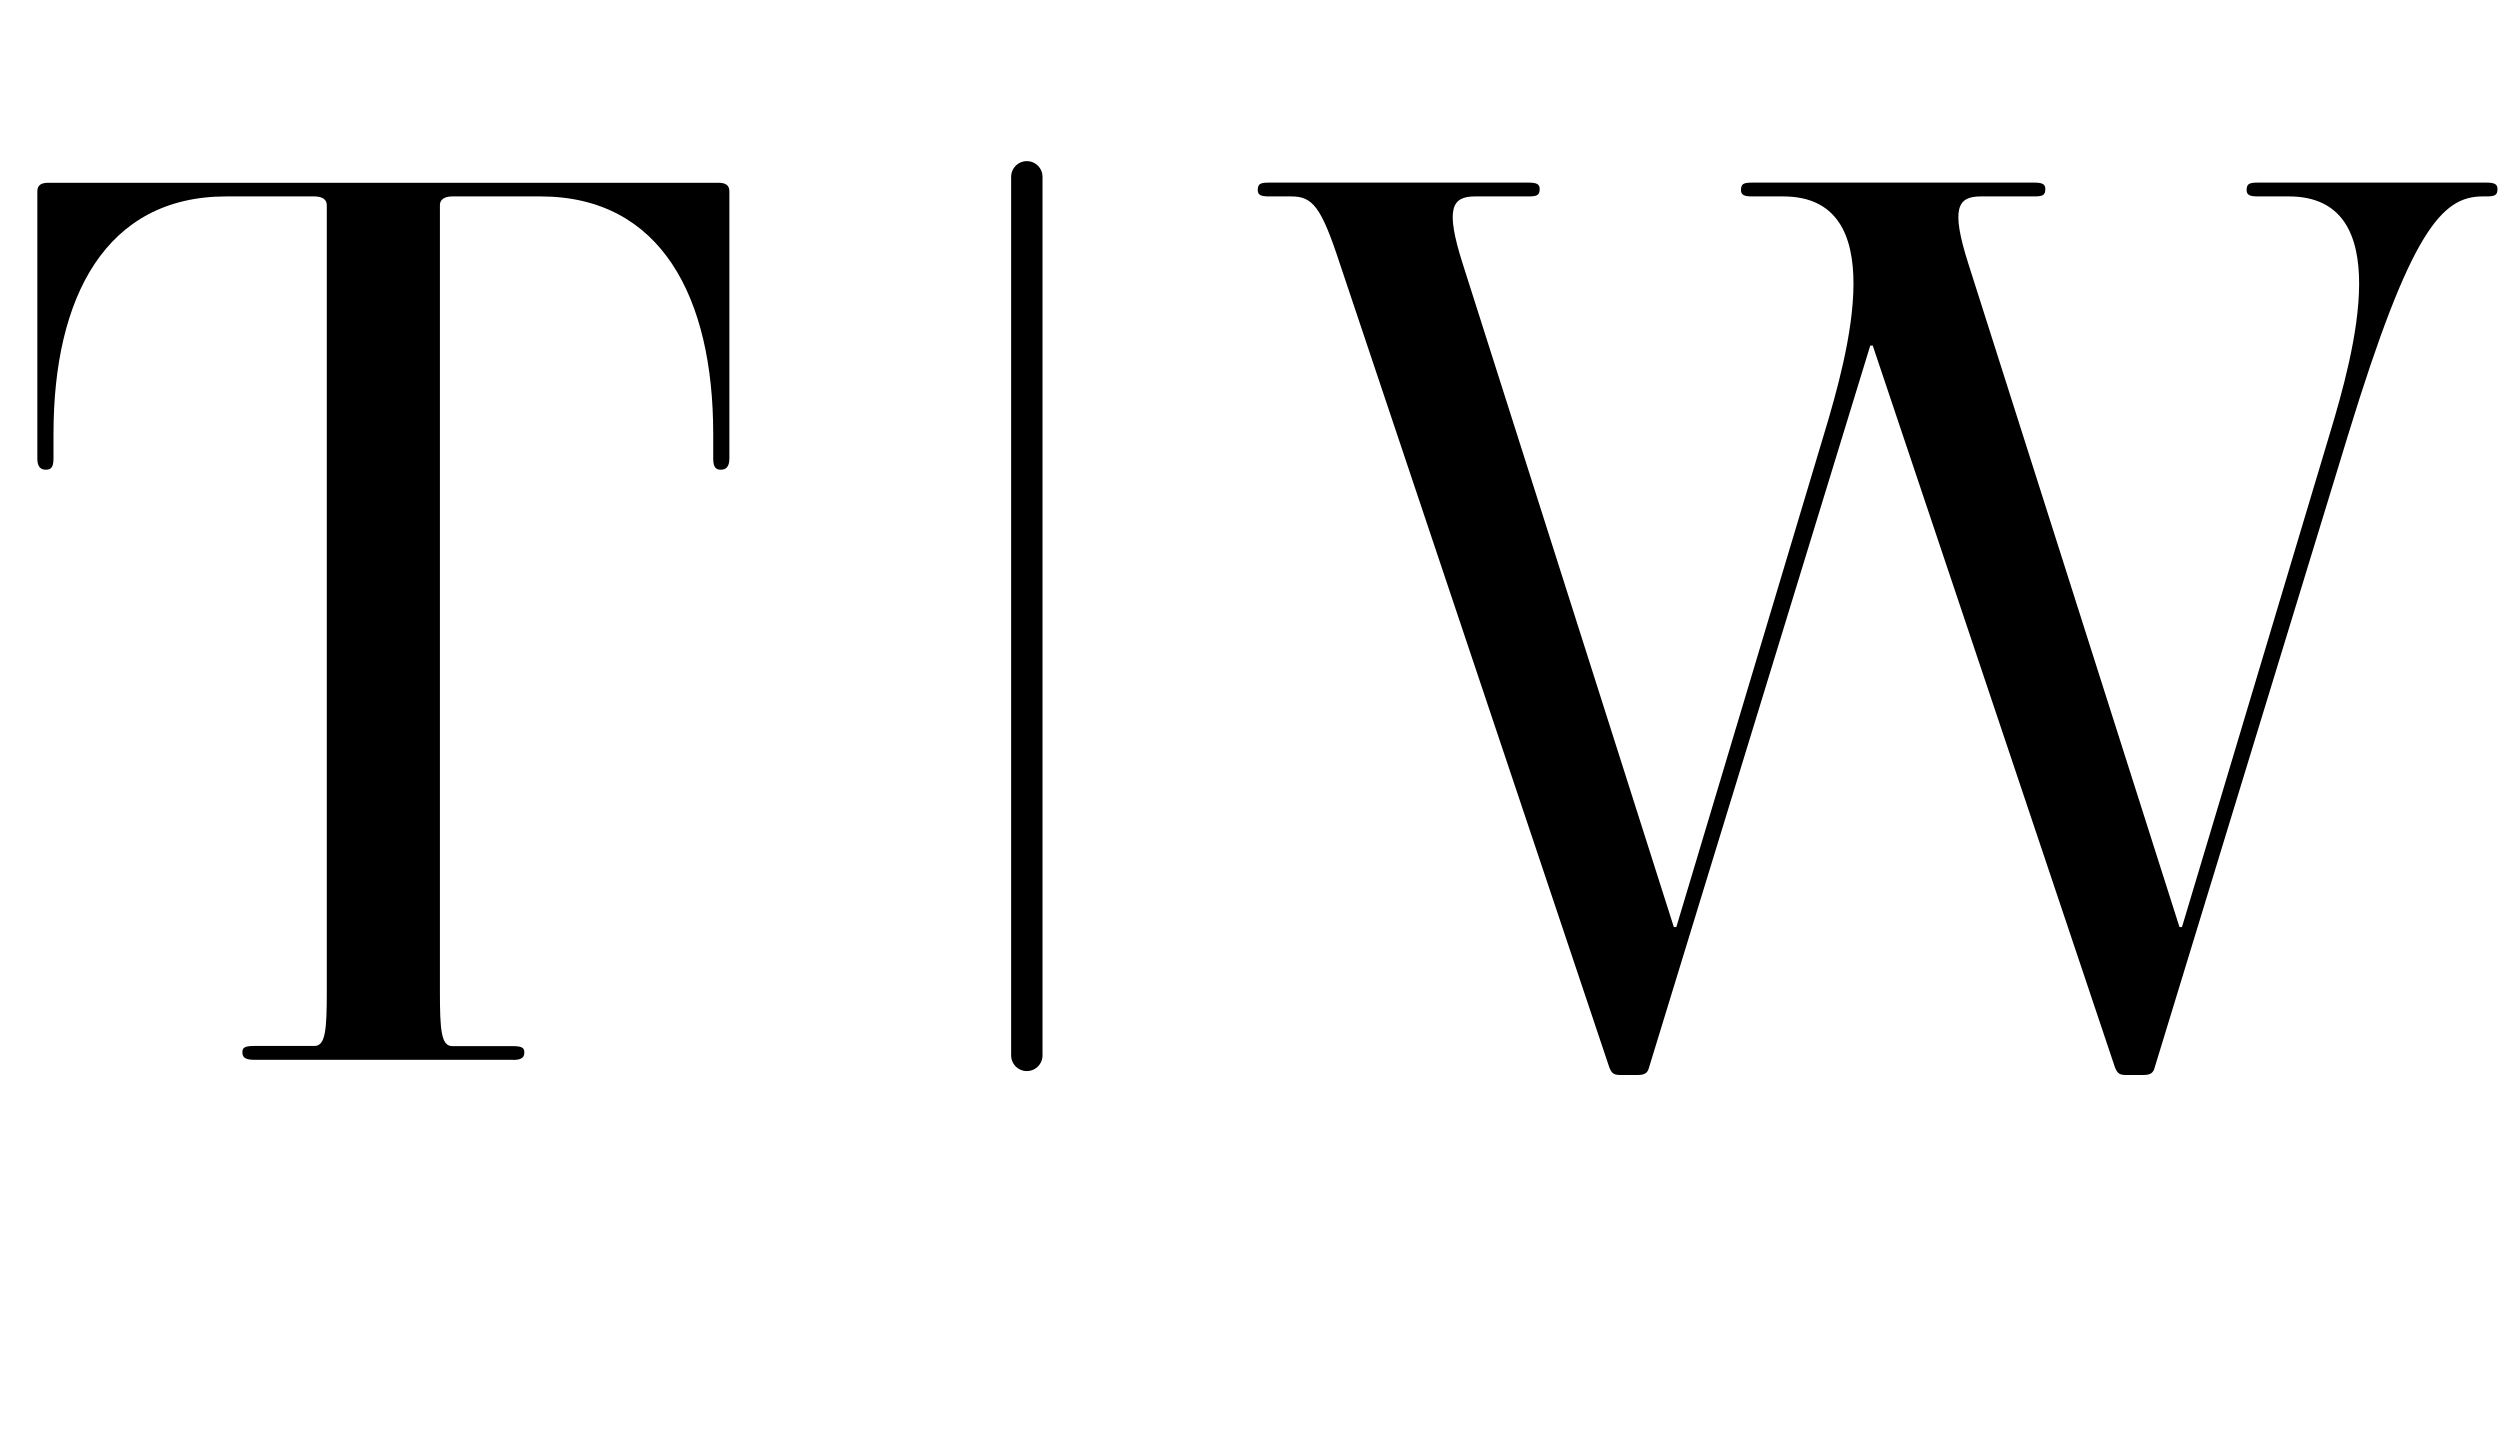 <?xml version="1.0" encoding="UTF-8"?>
<svg id="Layer_1" data-name="Layer 1" xmlns="http://www.w3.org/2000/svg" viewBox="0 0 159.35 91.16">
  <defs>
    <style>
      .cls-1 {
        fill: none;
        stroke: #000;
        stroke-linecap: round;
        stroke-miterlimit: 10;
        stroke-width: 2px;
      }

      .cls-2 {
        fill: #000;
        stroke-width: 0px;
      }
    </style>
  </defs>
  <path class="cls-2" d="M32.71,67.55h-16.55c-.63,0-.71-.24-.71-.48s.08-.4.71-.4h3.88c.71,0,.79-1.03.79-3.48V13.07c0-.32-.24-.55-.79-.55h-5.62c-7.68,0-11.01,6.41-11.01,15.13v1.58c0,.55-.16.71-.48.71s-.55-.16-.55-.71V12.2c0-.4.24-.55.71-.55h42.69c.48,0,.71.16.71.55v17.03c0,.55-.24.71-.55.71s-.48-.16-.48-.71v-1.58c0-8.71-3.33-15.13-11.01-15.13h-5.62c-.55,0-.79.24-.79.55v50.13c0,2.46.08,3.48.79,3.48h3.88c.63,0,.71.16.71.4s-.08.48-.71.48Z"/>
  <path class="cls-2" d="M158.48,12.52h-.24c-2.61,0-4.59,2.22-8.55,15.13l-12.35,40.39c-.08.32-.24.48-.71.48h-1.11c-.4,0-.55-.08-.71-.48l-15.44-46.01h-.16l-14.1,46.01c-.08.32-.24.48-.71.48h-1.11c-.4,0-.55-.08-.71-.48l-17.18-51.24c-1.19-3.64-1.74-4.28-3.09-4.28h-1.43c-.48,0-.71-.08-.71-.4,0-.4.16-.48.71-.48h16.55c.48,0,.71.08.71.4,0,.4-.16.48-.71.48h-3.41c-1.5,0-1.9.79-.79,4.28l13.46,42.29h.16l9.42-31.44c1.58-5.23,4.28-15.13-2.61-15.13h-1.98c-.48,0-.71-.08-.71-.4,0-.4.16-.48.71-.48h17.98c.48,0,.71.08.71.4,0,.4-.16.48-.71.48h-3.41c-1.5,0-1.9.79-.79,4.28l13.46,42.29h.16l9.42-31.44c1.58-5.23,4.28-15.13-2.61-15.13h-1.98c-.48,0-.71-.08-.71-.4,0-.4.16-.48.71-.48h14.57c.48,0,.71.08.71.4,0,.4-.16.48-.71.48Z"/>
  <line class="cls-1" x1="65.45" y1="11.27" x2="65.45" y2="67.27"/>
</svg>
